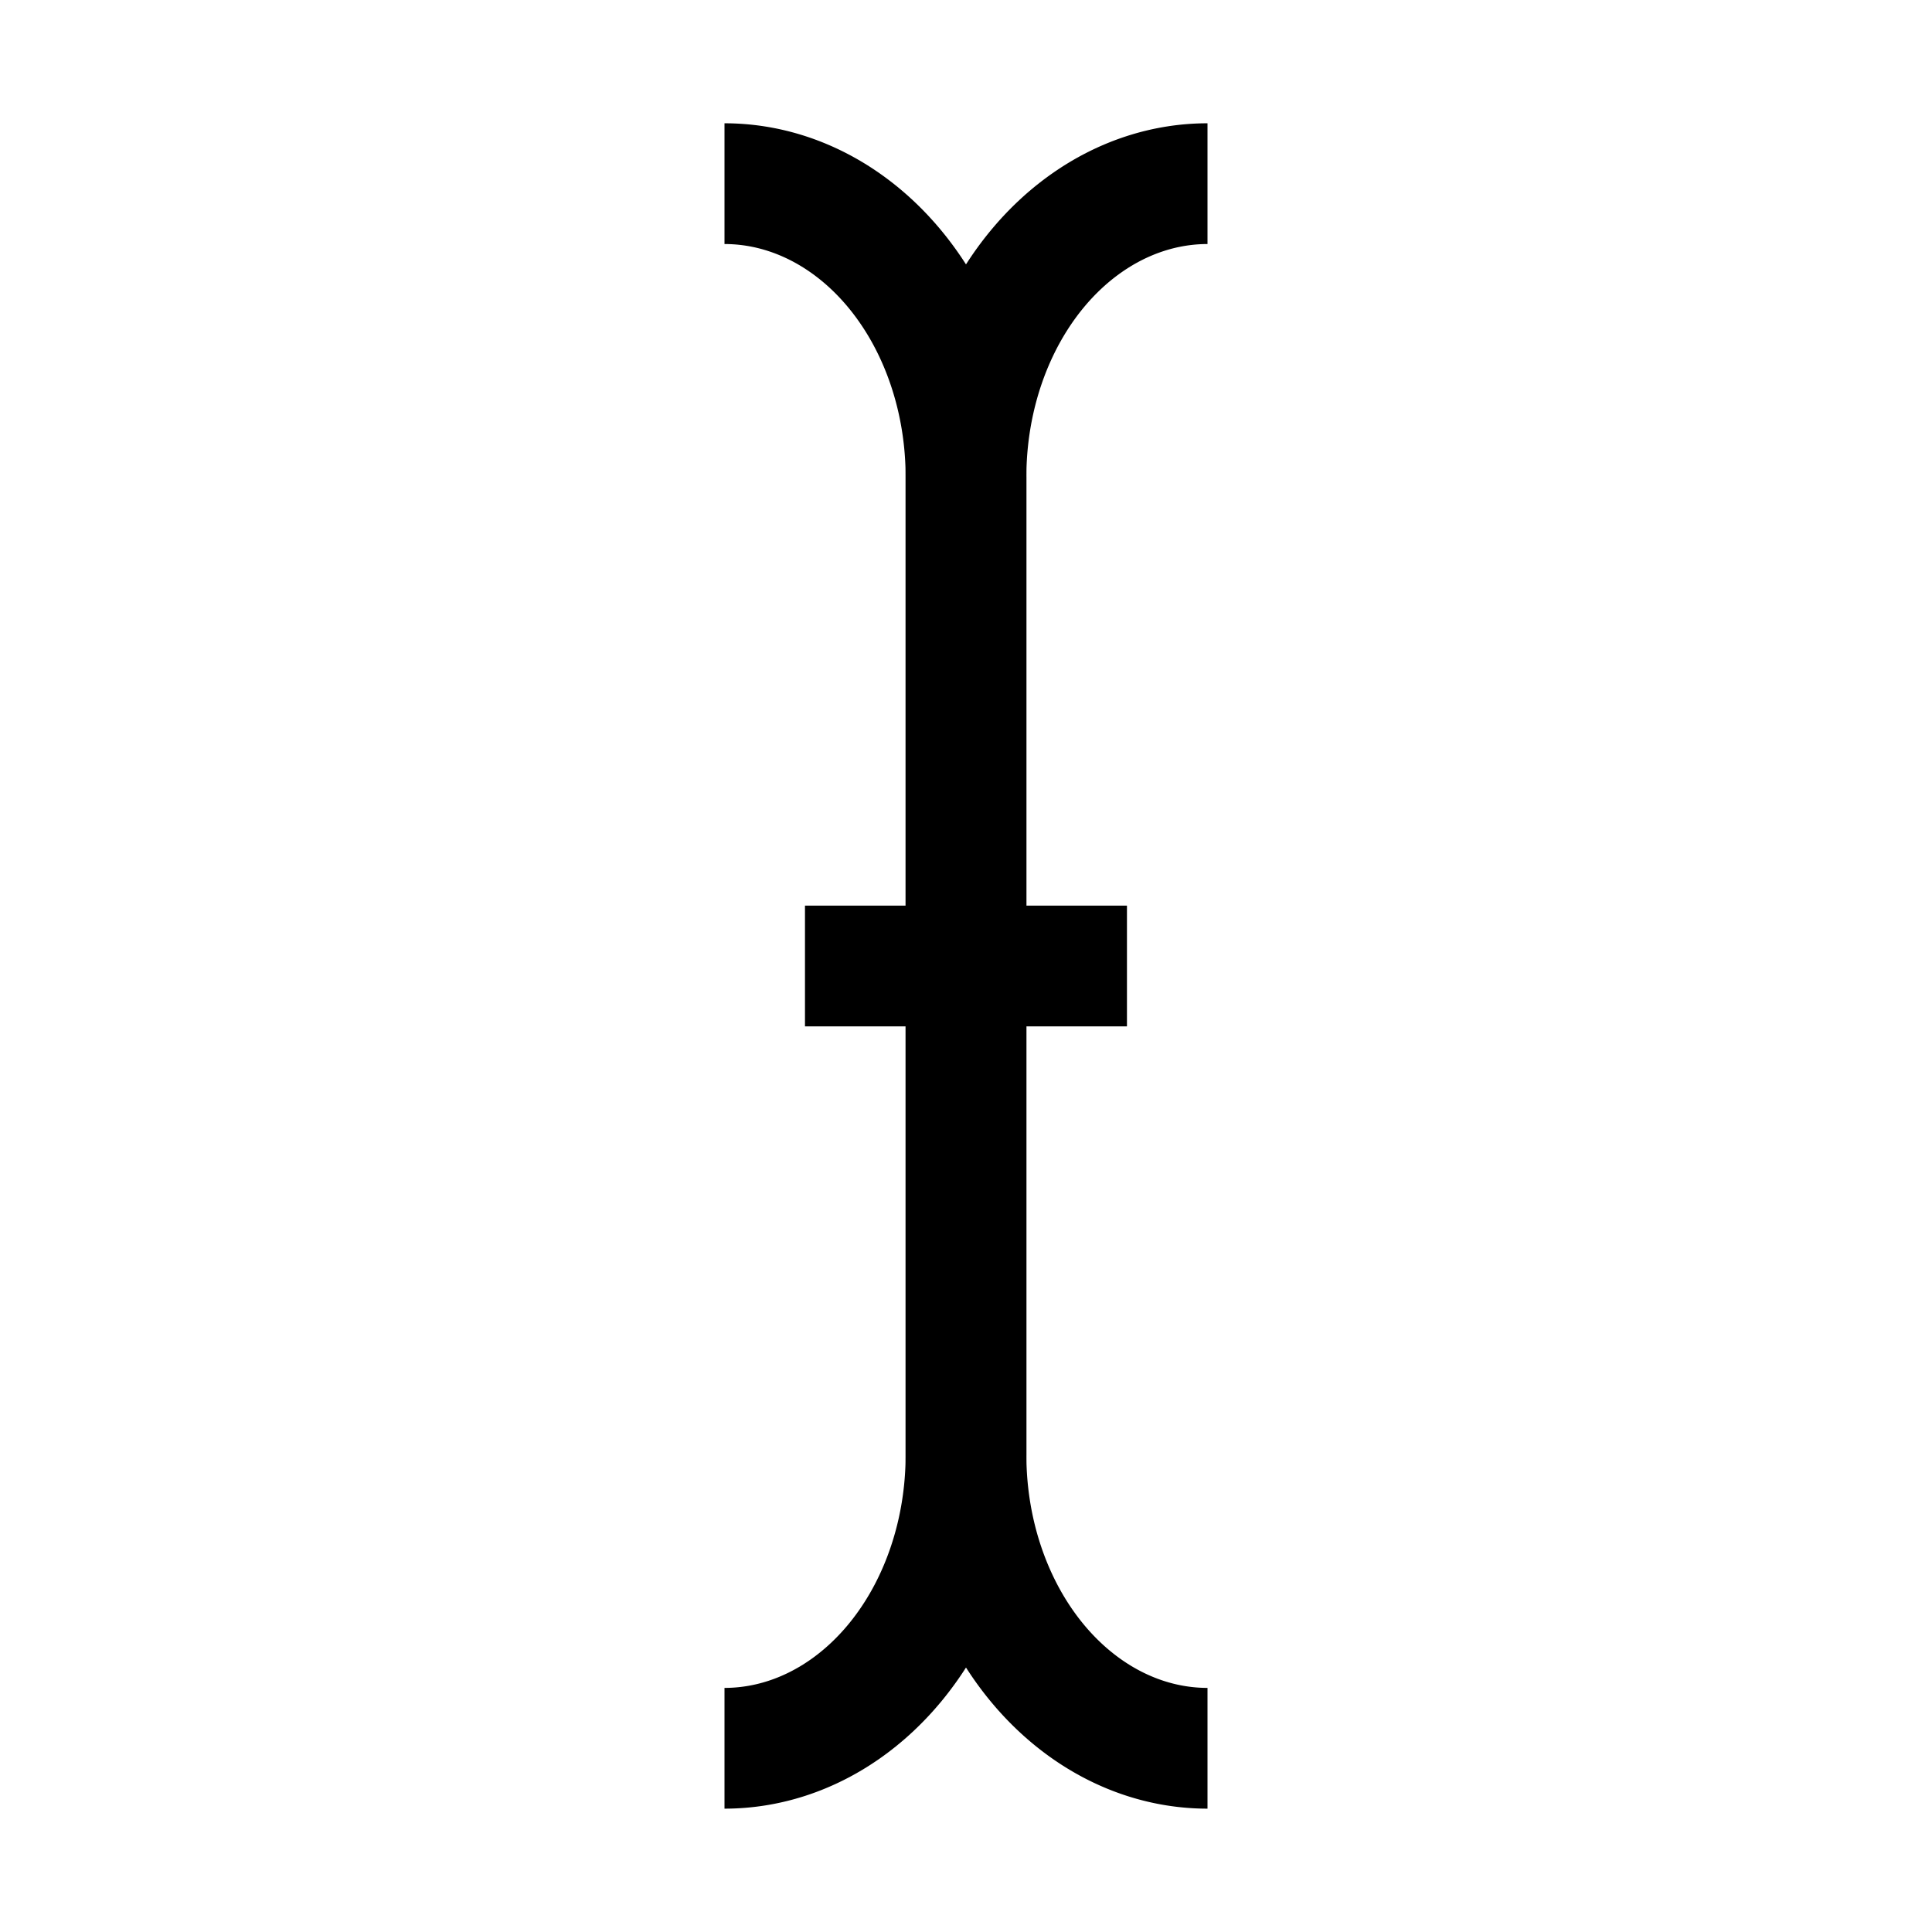 <svg id='cursor_text_32x32' viewBox='0 0 32 32' height='32' width='32' xmlns='http://www.w3.org/2000/svg'>
	<defs>
		<style>
			*{ border: 1px solid;}
			.base-style{fill: none;fill-rule:evenodd;stroke:#000000;stroke-width:2px;stroke-linecap:butt;stroke-linejoin:miter;stroke-opacity:1 }
		
		</style>
	</defs>
	<g>
		<path d='M0 0h32v32H0z'  stroke='none' fill='none' />
		<path class='base-style' d='m 13.333,16 h 5.333' />
		<path class='base-style' d='m 12,3.042 a 4,4.859 0 0 1 4,4.859 V 24.098 a 4,4.859 0 0 1 -4,4.859' />
		<path class='base-style' d='M 20,3.042 A 4,4.859 0 0 0 16,7.902 V 24.098 a 4,4.859 0 0 0 4,4.859' />
	</g>
</svg>